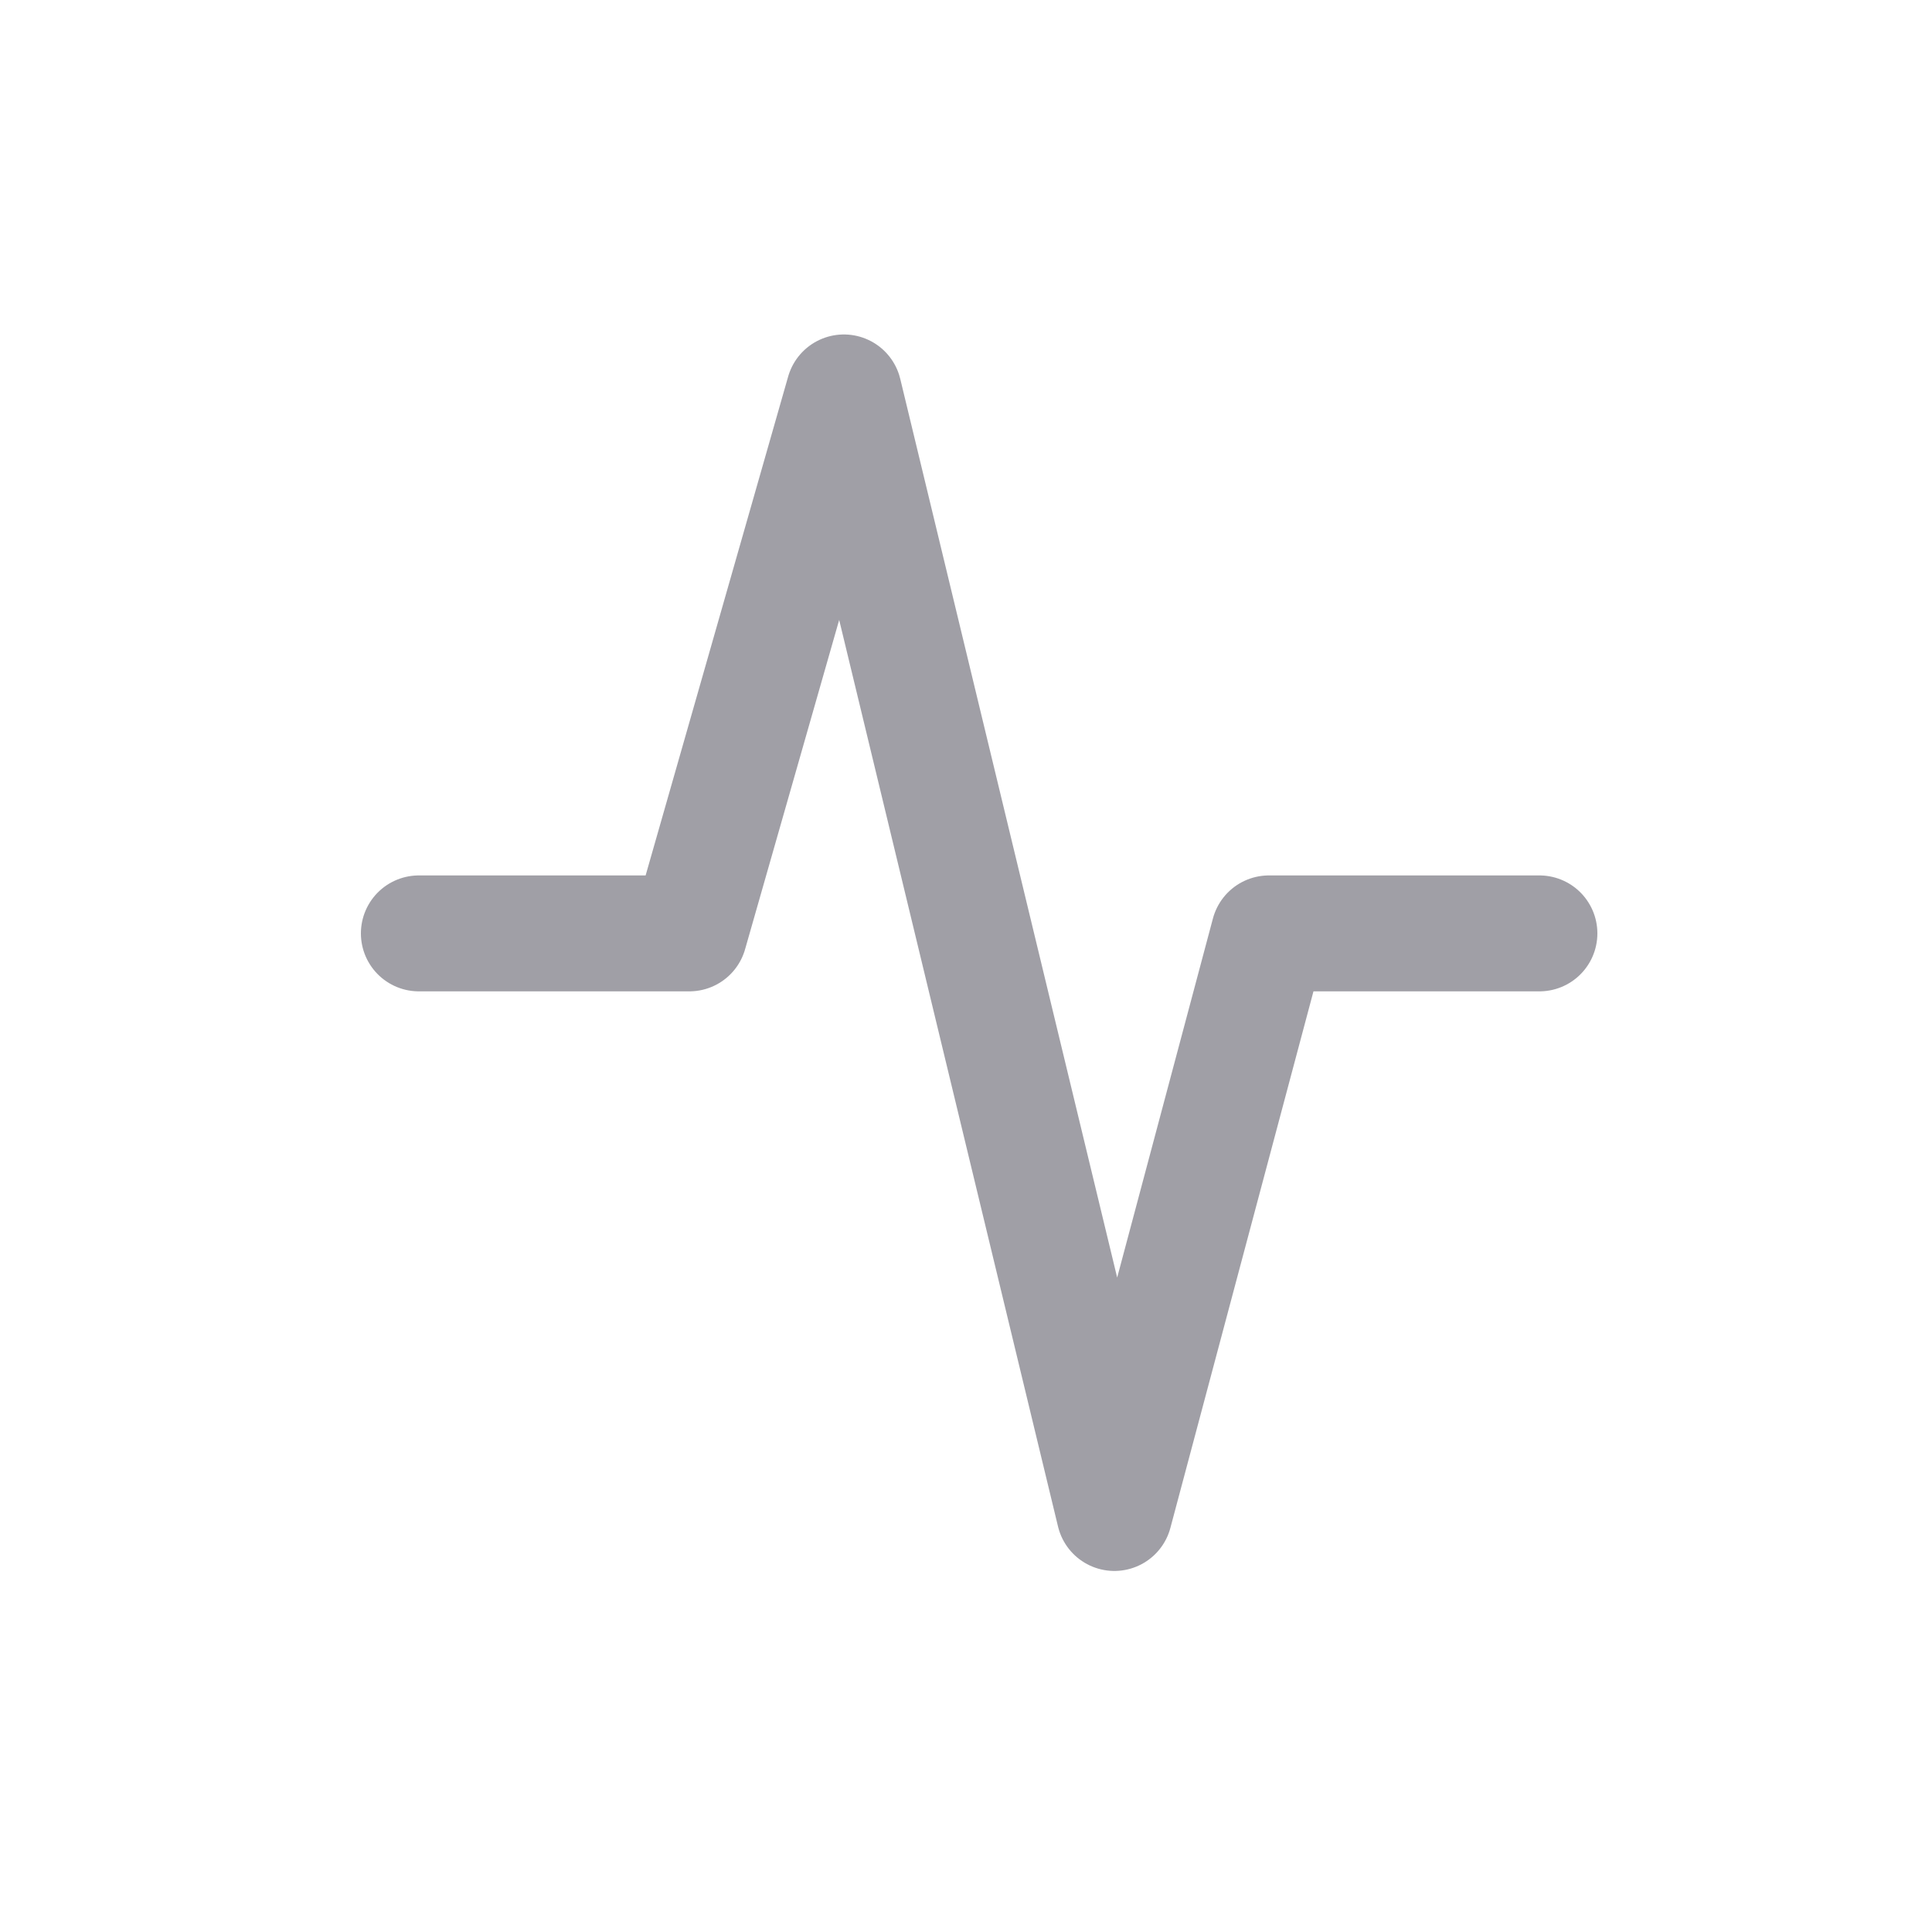 <svg width="25" height="25" viewBox="0 0 25 25" fill="none" xmlns="http://www.w3.org/2000/svg">
<g id="activity">
<path id="Vector" d="M5.42 12.078H8.92L10.92 5.078L14.42 19.578L16.42 12.078H19.92" stroke="#A09FA6" stroke-width="1.5" stroke-linecap="round" stroke-linejoin="round"/>
</g>
</svg>
